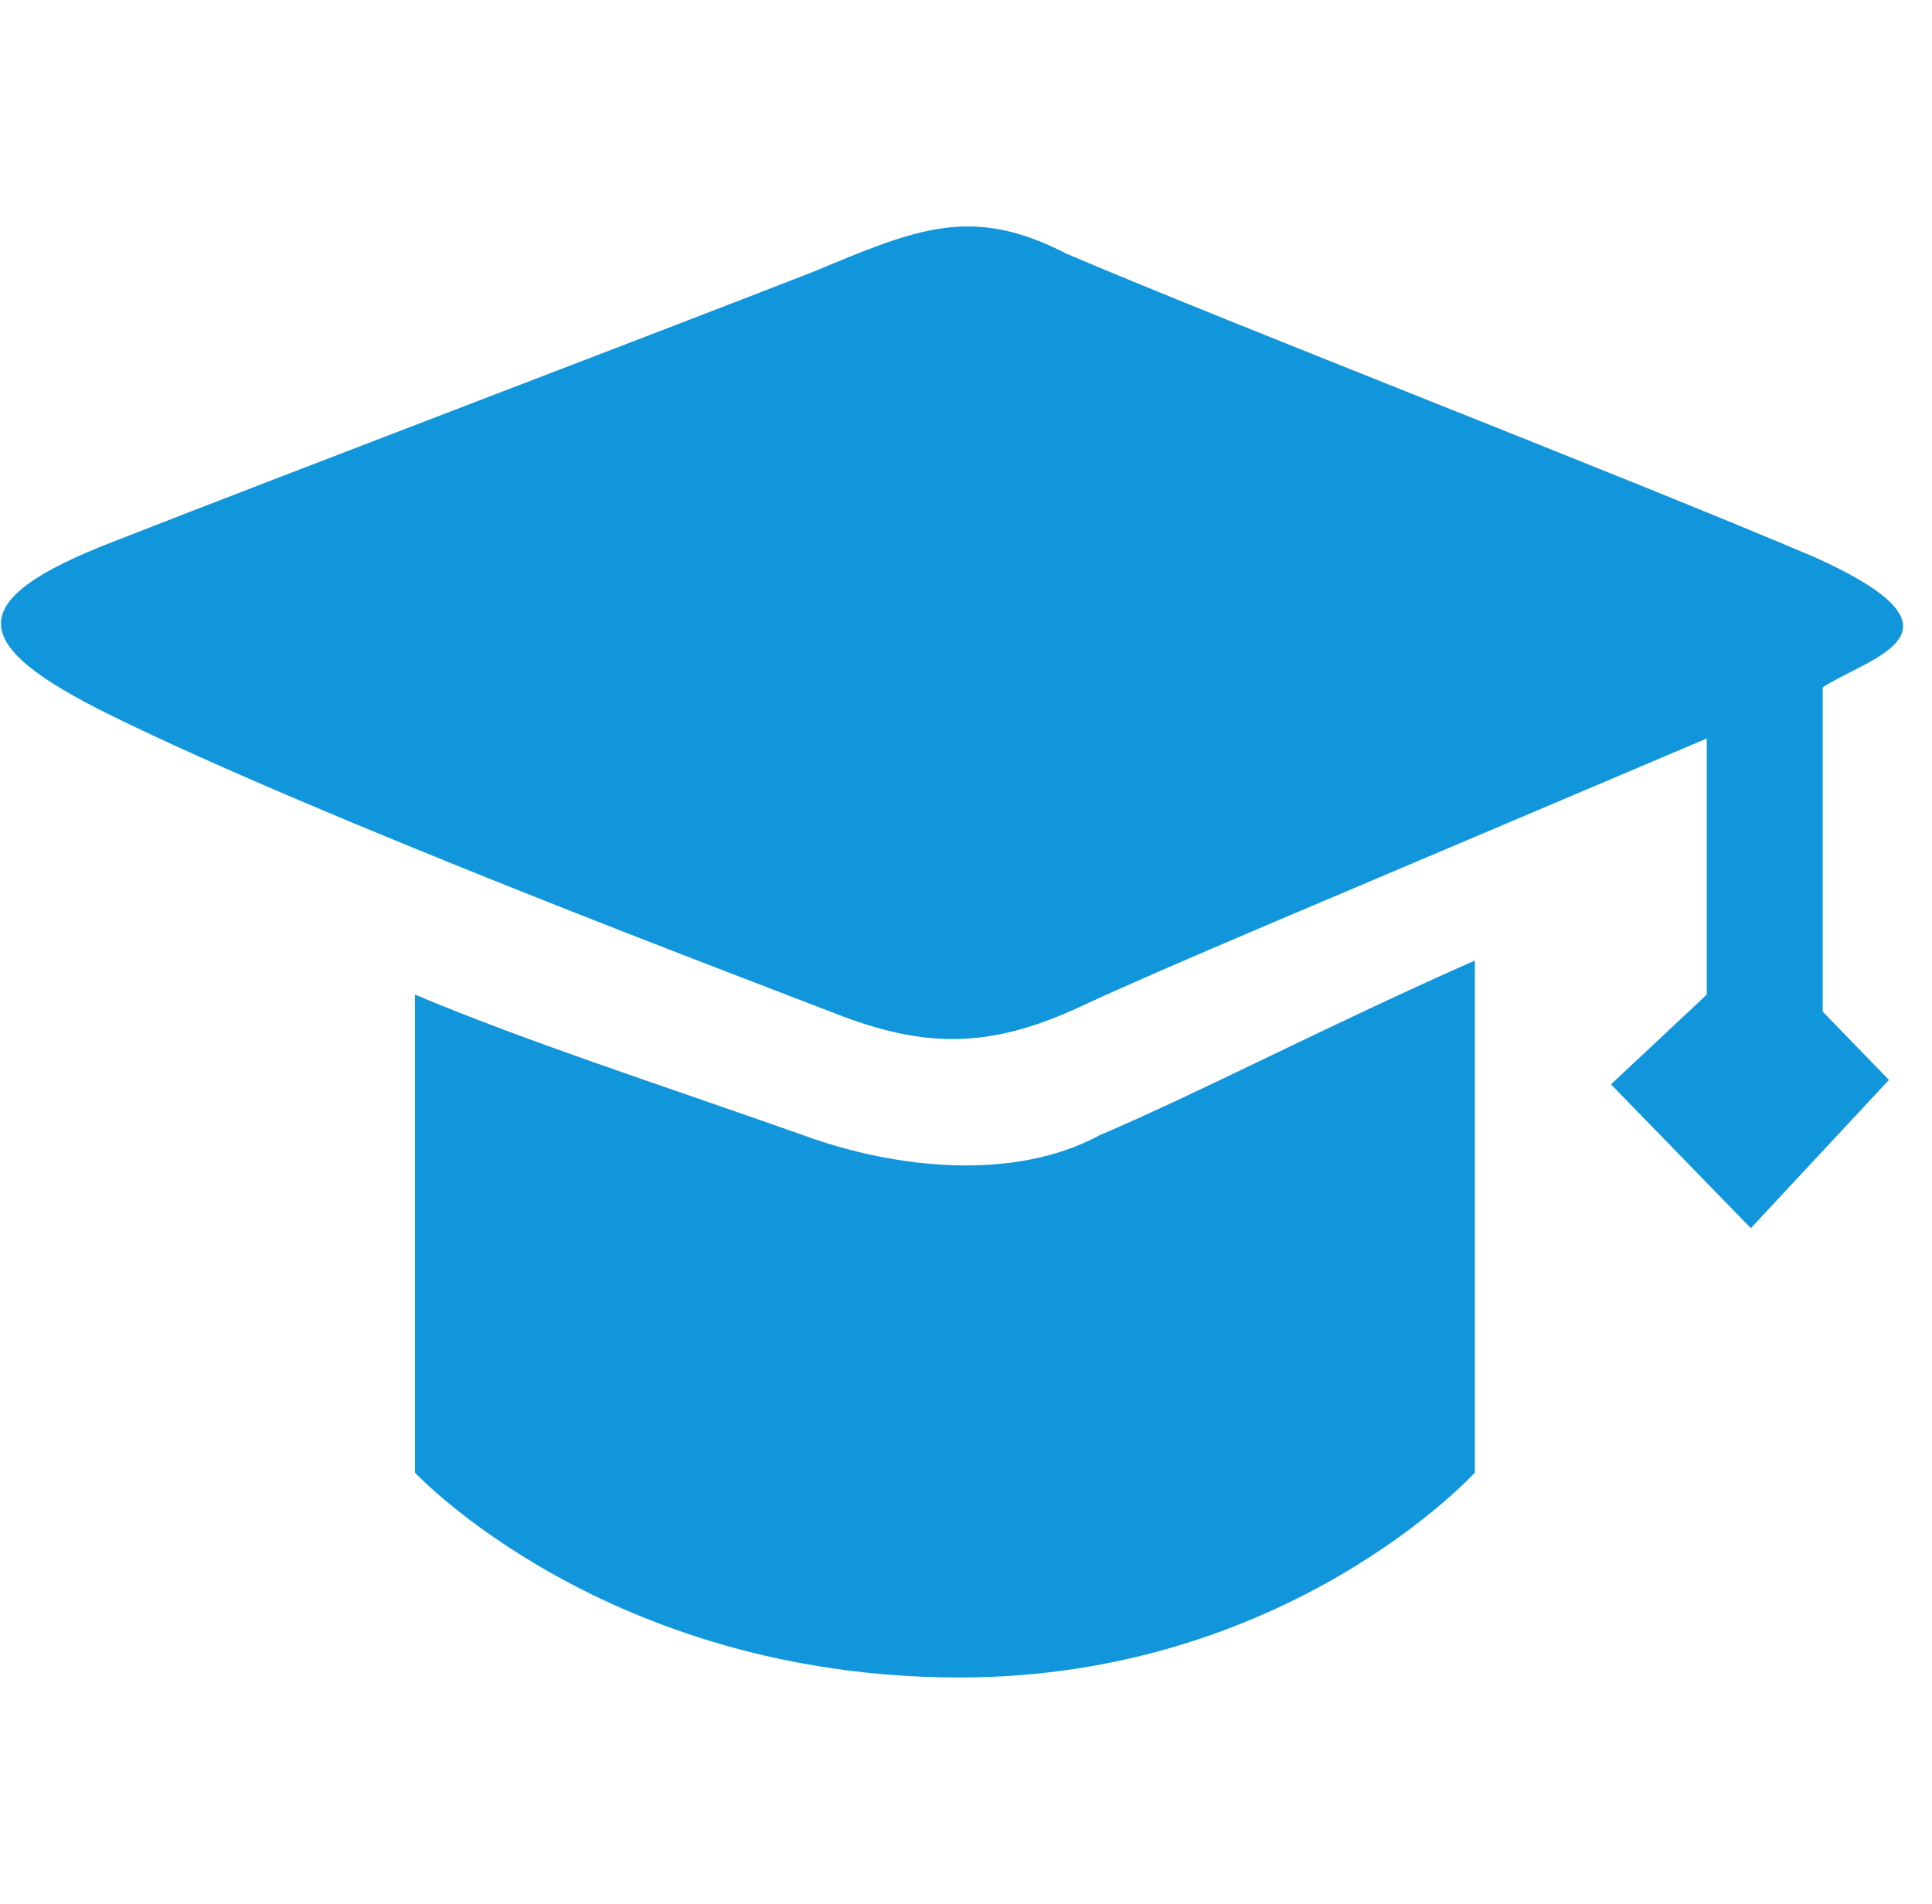 <?xml version="1.0" standalone="no"?><!DOCTYPE svg PUBLIC "-//W3C//DTD SVG 1.1//EN" "http://www.w3.org/Graphics/SVG/1.1/DTD/svg11.dtd"><svg t="1553505511494" class="icon" style="" viewBox="0 0 1039 1024" version="1.1" xmlns="http://www.w3.org/2000/svg" p-id="4820" xmlns:xlink="http://www.w3.org/1999/xlink" width="202.93" height="200"><defs><style type="text/css"></style></defs><path d="M980.228 369.656l0 174.438 35.612 36.737-74.264 79.722-75.223-77.348 51.523-48.274L917.876 397.188c-218.506 92.883-288.522 121.748-337.005 144.281-48.441 22.534-83.346 22.451-131.37 3.749-48.066-18.66-276.86-104.755-390.444-160.776-75.807-37.404-80.68-61.145 1.291-92.883 107.003-41.901 283.857-109.004 377.573-145.615 55.523-23.157 84.845-35.778 135.786-9.413 90.926 38.736 298.769 119.125 402.107 163.109C1065.74 340.124 1005.261 353.412 980.228 369.656L980.228 369.656 980.228 369.656zM591.409 610.529c52.856-22.449 124.08-59.645 201.761-93.924l0 275.443c-0.001 0-100.465 110.169-277.068 110.169-190.182 0-292.938-110.169-292.938-110.169L223.164 534.931c59.979 25.199 127.288 46.859 208.76 75.598C482.155 628.938 545.883 635.311 591.409 610.529L591.409 610.529 591.409 610.529z" p-id="4821" fill="#1296db"></path></svg>